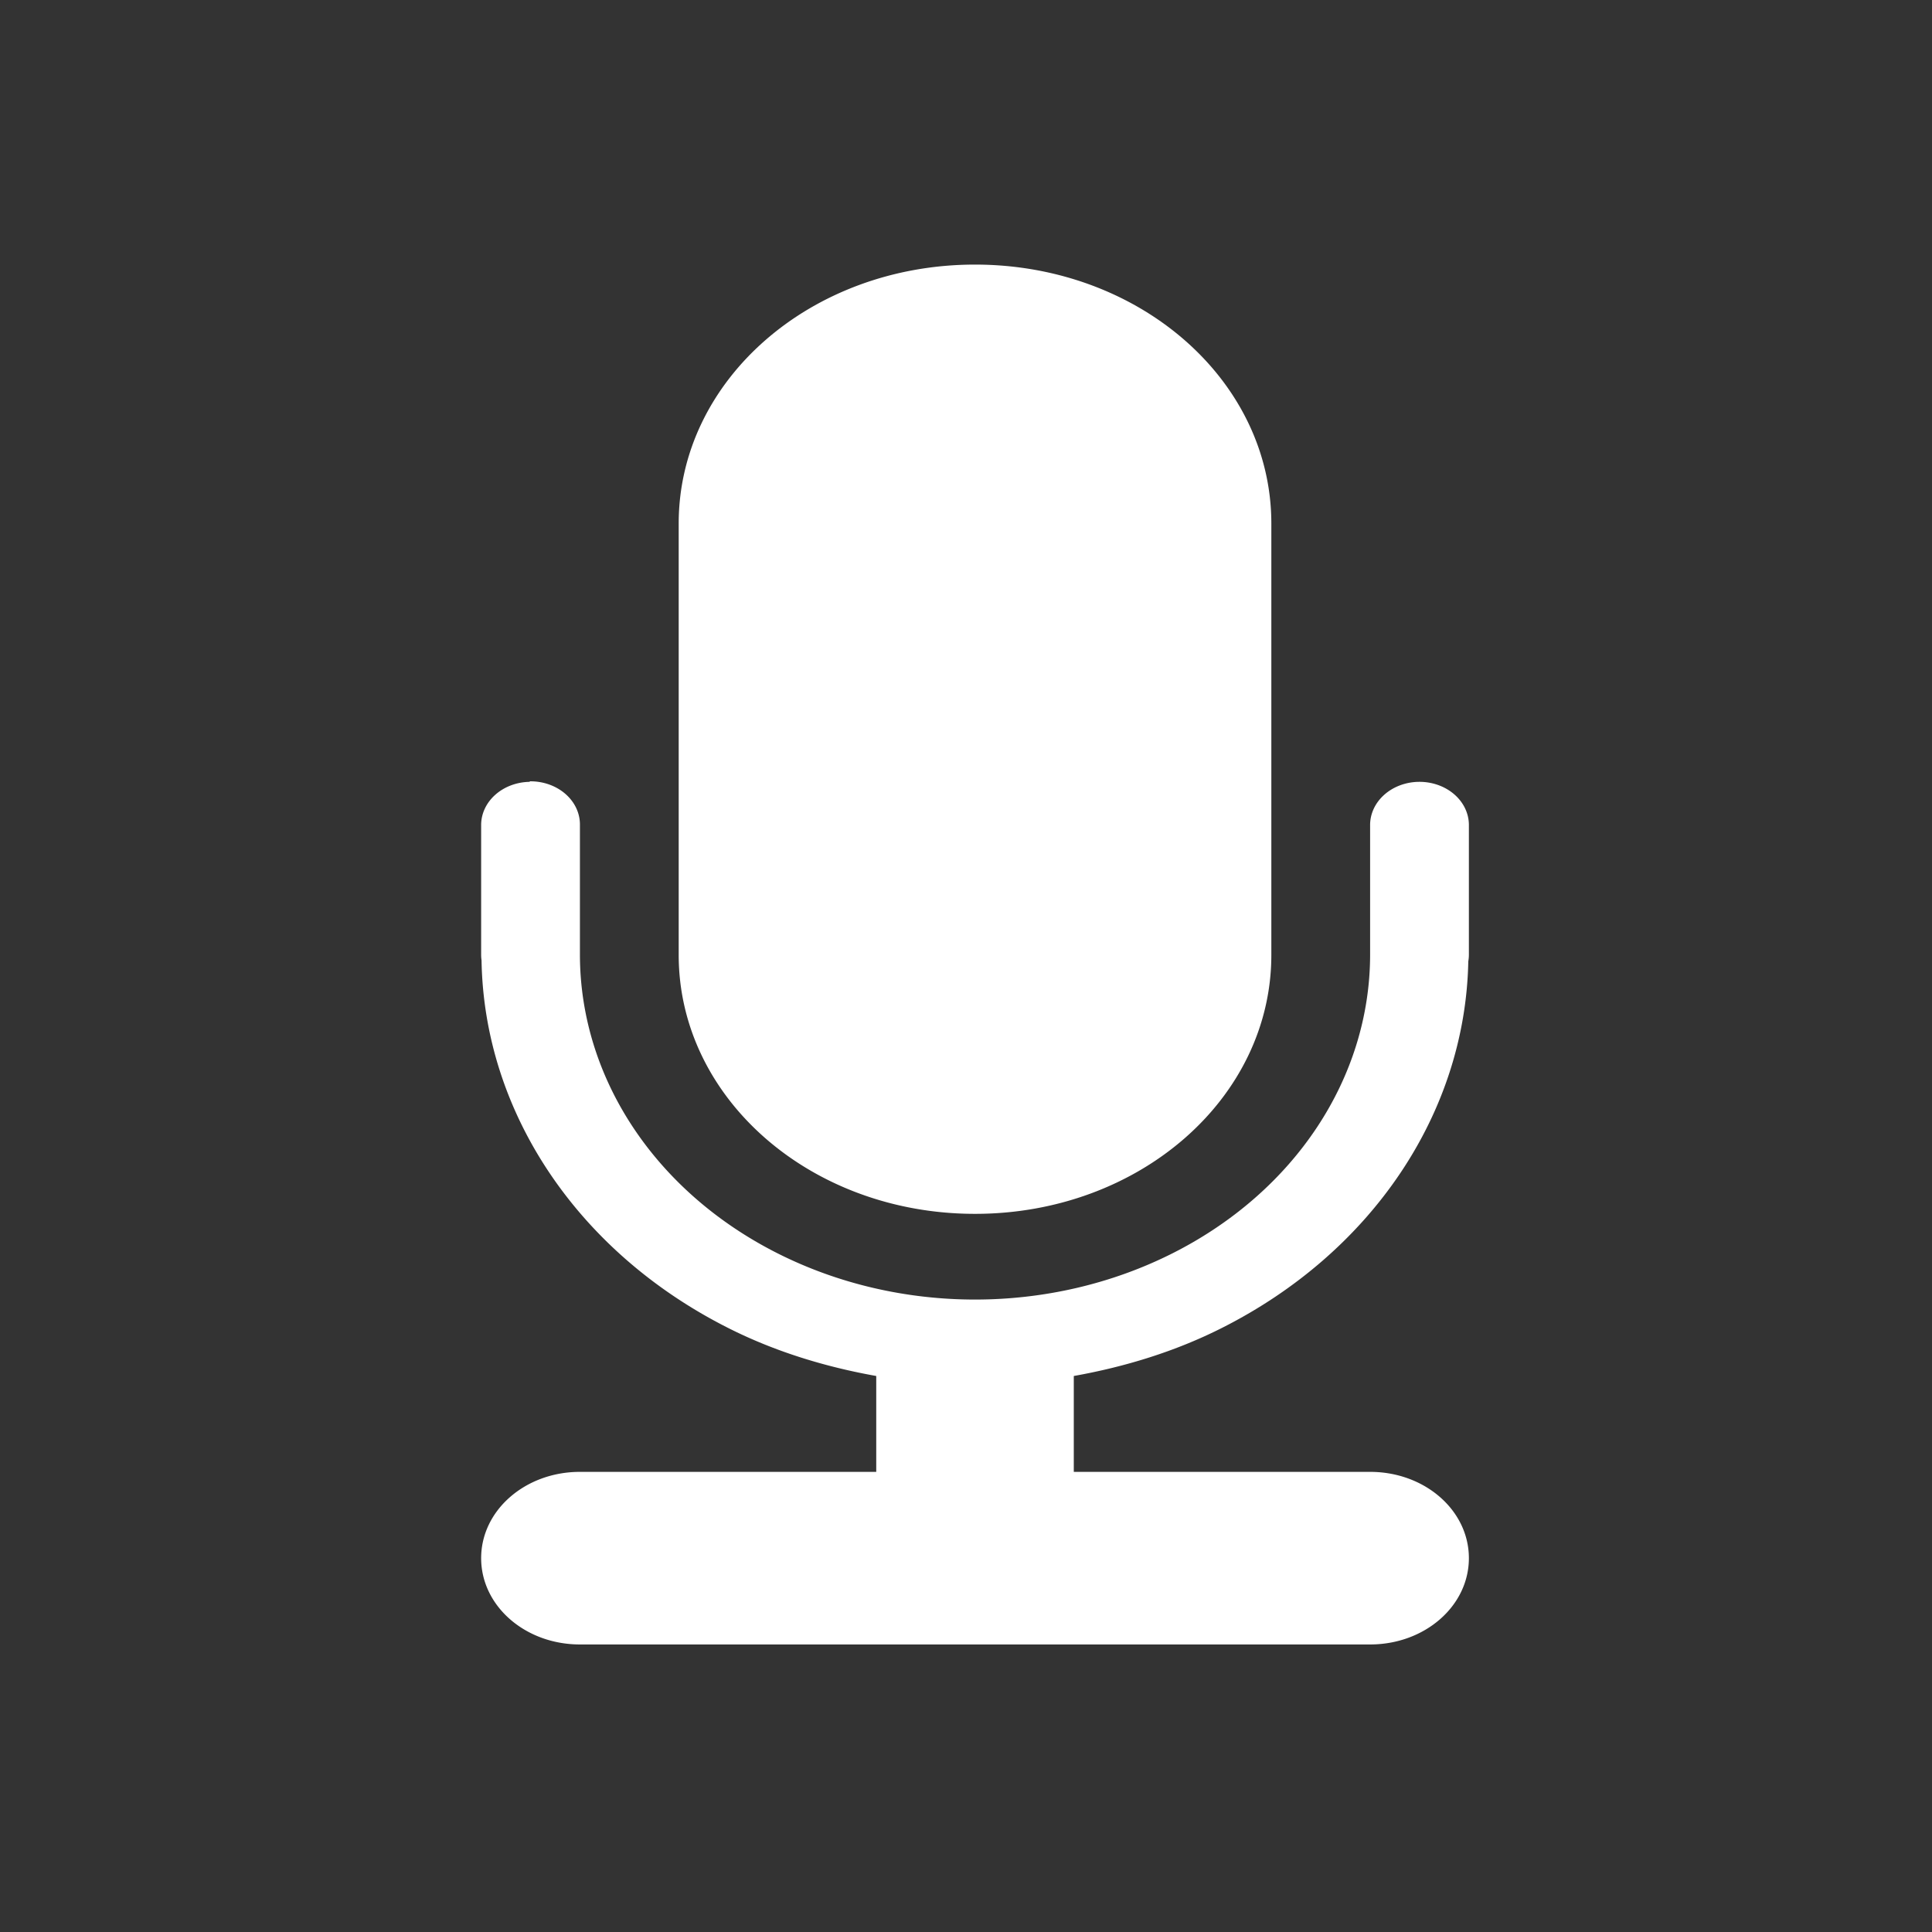 <?xml version="1.0" encoding="UTF-8" standalone="no"?>
<svg
   xmlns:dc="http://purl.org/dc/elements/1.1/"
   xmlns:cc="http://creativecommons.org/ns#"
   xmlns:rdf="http://www.w3.org/1999/02/22-rdf-syntax-ns#"
   xmlns:svg="http://www.w3.org/2000/svg"
   xmlns="http://www.w3.org/2000/svg"
   xmlns:sodipodi="http://sodipodi.sourceforge.net/DTD/sodipodi-0.dtd"
   xmlns:inkscape="http://www.inkscape.org/namespaces/inkscape"
   height="25.6"
   width="25.6"
   version="1.1"
   viewBox="0 0 24 24"
   id="svg2"
   inkscape:version="0.92.0 r15299"
   sodipodi:docname="audio-recorder-panel.svg">
  <rect x="0" y="0" width="24" height="24" fill="#333333" stroke="none"/>
  <defs
     id="defs10" />
  <sodipodi:namedview
     pagecolor="#ffffff"
     bordercolor="#666666"
     borderopacity="1"
     objecttolerance="10"
     gridtolerance="10"
     guidetolerance="10"
     inkscape:pageopacity="0"
     inkscape:pageshadow="2"
     inkscape:window-width="1360"
     inkscape:window-height="740"
     id="namedview8"
     showgrid="false"
     inkscape:zoom="9.8333333"
     inkscape:cx="12.133383"
     inkscape:cy="9.7627123"
     inkscape:window-x="0"
     inkscape:window-y="0"
     inkscape:window-maximized="1"
     inkscape:current-layer="svg2" />
  <g
     transform="matrix(1.227,0,0,1.072,-2.612,-1103.446)"
     id="g4">
    <path
       d="m 12,1032.4 c -1.662,0 -3,1.338 -3,3 v 1 1 1 1 1 c 0,1.662 1.338,3 3,3 1.662,0 3,-1.338 3,-3 v -1 -1 -1 -1 -1 c 0,-1.662 -1.338,-3 -3,-3 z m -4.508,5.994 a 0.5,0.5 0 0 0 -0.492,0.5 v 1.467 0.033 c 0,6e-4 -3e-7,0 0,0 a 0.5,0.5 0 0 0 0.004,0.068 c 0.025,1.758 0.97,3.379 2.496,4.26 0.472,0.273 0.981,0.451 1.5,0.557 v 1.111 h -3 c -0.554,0 -1,0.446 -1,1 0,0.554 0.446,1 1,1 h 8 c 0.554,0 1,-0.446 1,-1 0,-0.554 -0.446,-1 -1,-1 h -3 v -1.111 c 0.519,-0.106 1.028,-0.284 1.5,-0.557 1.522,-0.879 2.465,-2.494 2.494,-4.248 a 0.5,0.5 0 0 0 0.006,-0.08 v -1.5 a 0.5,0.5 0 0 0 -0.508,-0.5 0.5,0.5 0 0 0 -0.492,0.5 v 1.5 c 0,1.43 -0.762,2.748 -2,3.463 -1.238,0.715 -2.762,0.715 -4,0 -1.238,-0.715 -2,-2.033 -2,-3.463 v -1.5 a 0.5,0.5 0 0 0 -0.508,-0.506 z"
       id="path6"
       inkscape:connector-curvature="0"
       style="fill:#ffffff" />
  </g>
</svg>
